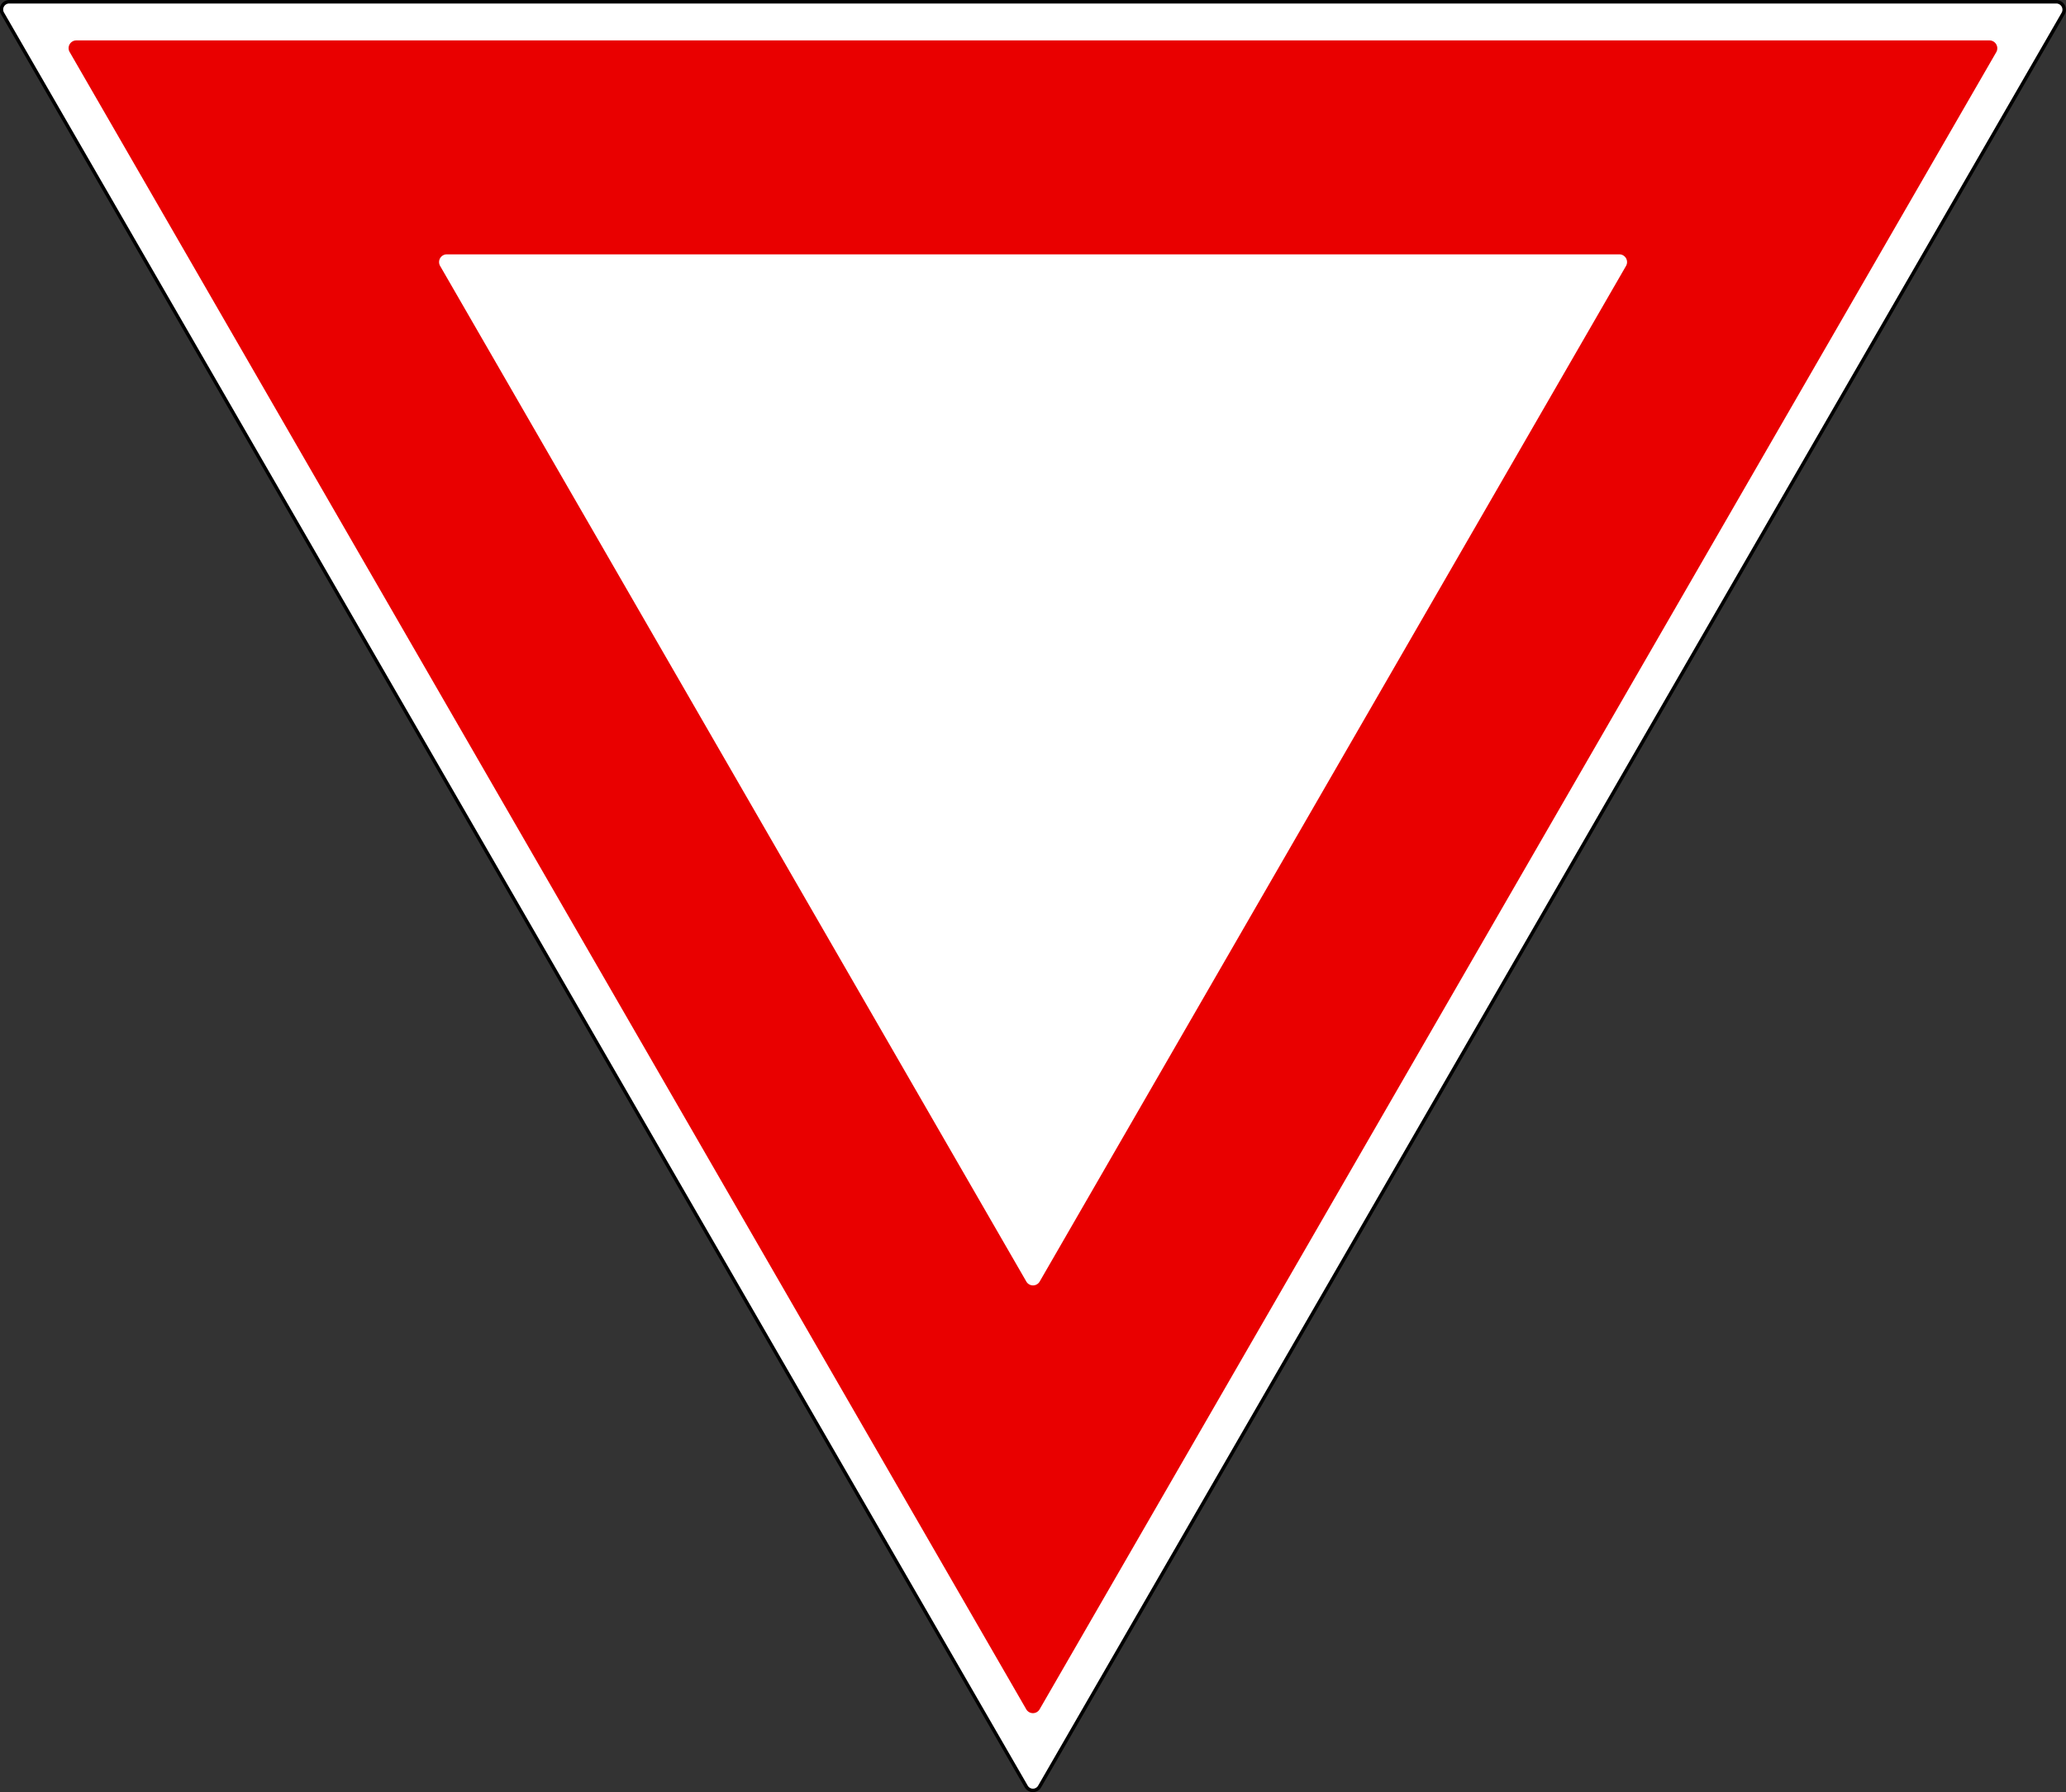 <svg xmlns="http://www.w3.org/2000/svg" viewBox="0 0 149.81 129.92"><rect x="0" y="0" width="149.81" height="129.92" fill="#333333" stroke="none"/><defs><style>.cls-1,.cls-3{fill:#fff;}.cls-1{stroke:#000;stroke-miterlimit:10;stroke-width:0.25px;}.cls-2{fill:#e90000;}</style></defs><title>Yield sign（让路标志）</title><g id="图层_2" data-name="图层 2"><g id="图层_28" data-name="图层 28"><g id="Yield_sign_让路标志_" data-name="Yield sign（让路标志）"><path class="cls-1" d="M74.41,129.51.2,1A.56.56,0,0,1,.69.13H149.12a.57.57,0,0,1,.49.84L75.39,129.51A.56.56,0,0,1,74.41,129.51Z"/><path class="cls-2" d="M74.41,123.91,5.05,3.77a.56.56,0,0,1,.49-.84H144.27a.57.57,0,0,1,.49.84L75.39,123.91A.56.56,0,0,1,74.41,123.91Z"/><path class="cls-3" d="M74.41,92.89,31.92,19.29a.56.56,0,0,1,.49-.85h85a.56.56,0,0,1,.49.85l-42.5,73.6A.56.56,0,0,1,74.41,92.89Z"/></g></g></g></svg>